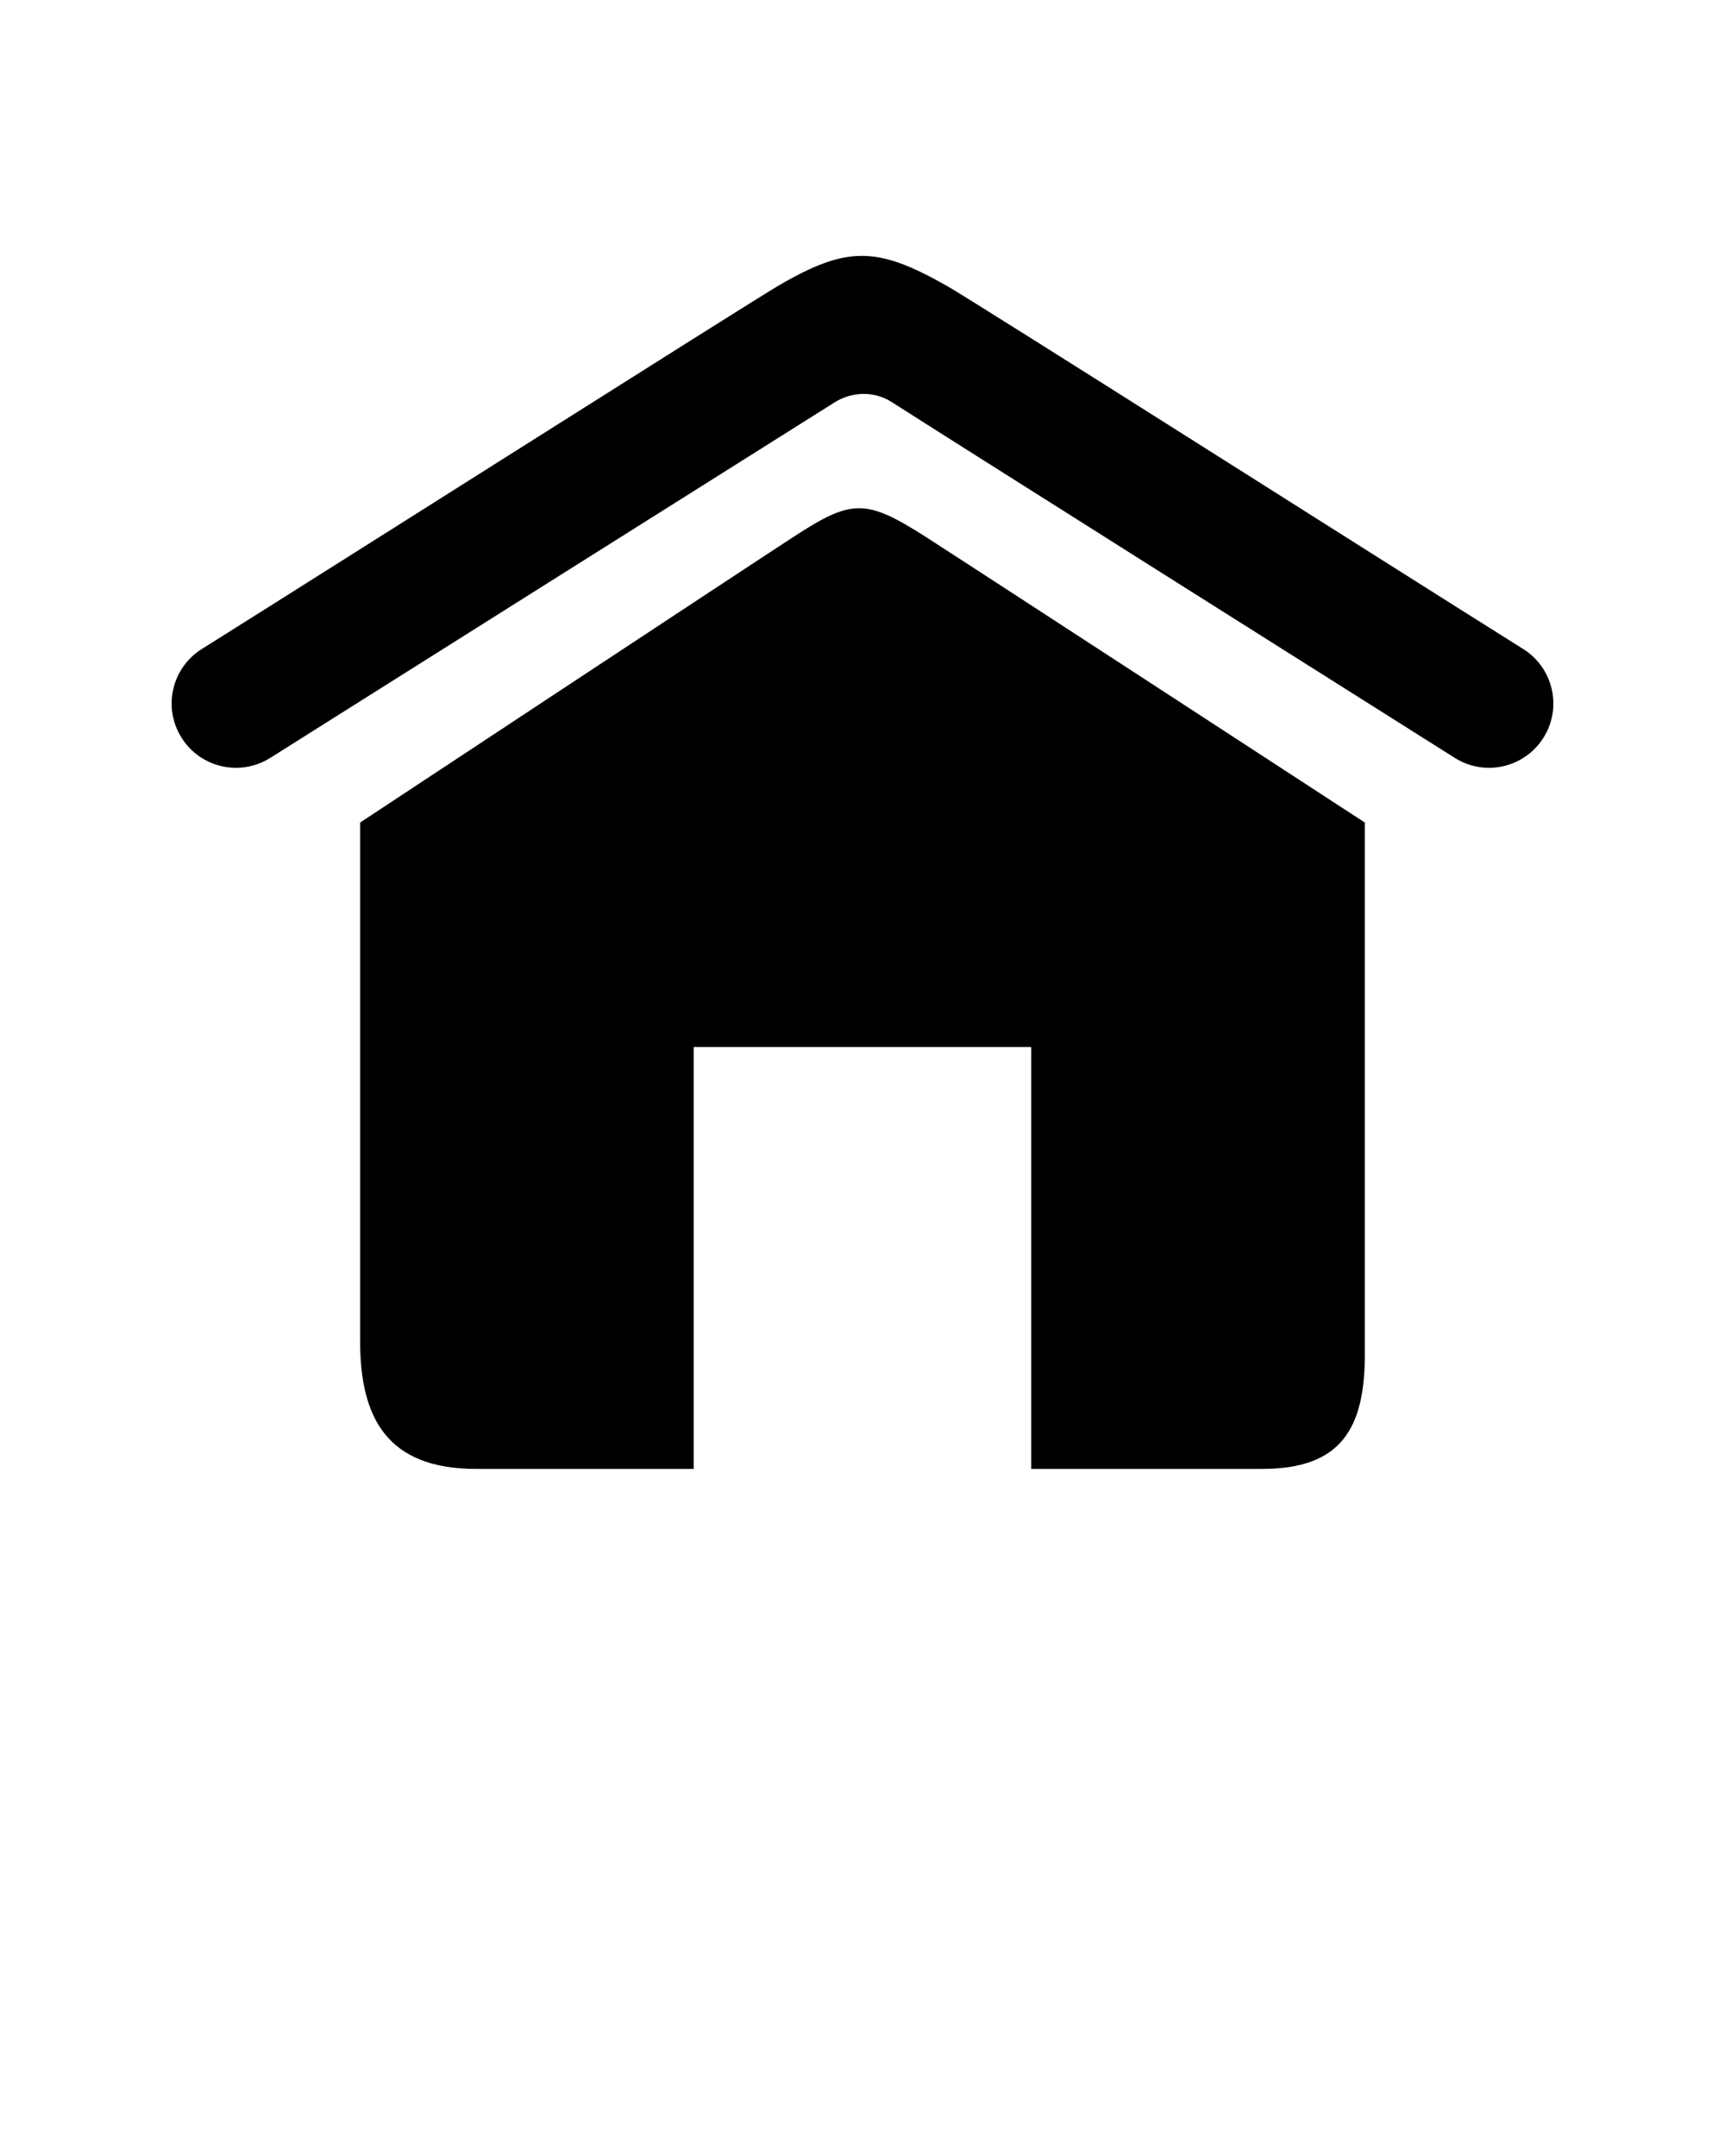 <svg xmlns="http://www.w3.org/2000/svg" xmlns:xlink="http://www.w3.org/1999/xlink" version="1.1" x="0px" y="0px" viewBox="0 0 100 125" enable-background="new 0 0 100 100" xml:space="preserve"><g><path d="M53.601,31.086c-3.43-2.191-4.261-2.125-7.538,0C43.718,32.606,20.876,47.69,20.876,47.69s0,27.6,0,30.053   c0,4.427,1.53,7.422,6.731,7.422c0.7,0,5.926,0,12.607,0V60.703h19.568v24.462c6.979,0,12.547,0,13.378,0   c4.58,0,5.962-2.325,5.962-6.671c0-3.62,0-30.804,0-30.804S55.949,32.588,53.601,31.086z"/><path d="M51.712,23.322c1.985,1.286,31.336,19.811,32.63,20.623c0.615,0.388,1.299,0.571,1.979,0.571l0,0   c1.238,0,2.449-0.619,3.157-1.747c1.096-1.744,0.567-4.045-1.174-5.139c-8.777-5.509-31.818-20.155-33.445-21.074   c-4.009-2.263-5.728-2.326-9.721,0c-1.614,0.941-24.667,15.565-33.442,21.074c-1.744,1.094-2.27,3.396-1.174,5.139   c0.706,1.127,1.917,1.747,3.16,1.747l0,0c0.676,0,1.36-0.184,1.978-0.571c1.292-0.812,30.727-19.368,32.734-20.623   C49.375,22.708,50.667,22.646,51.712,23.322z"/></g></svg>